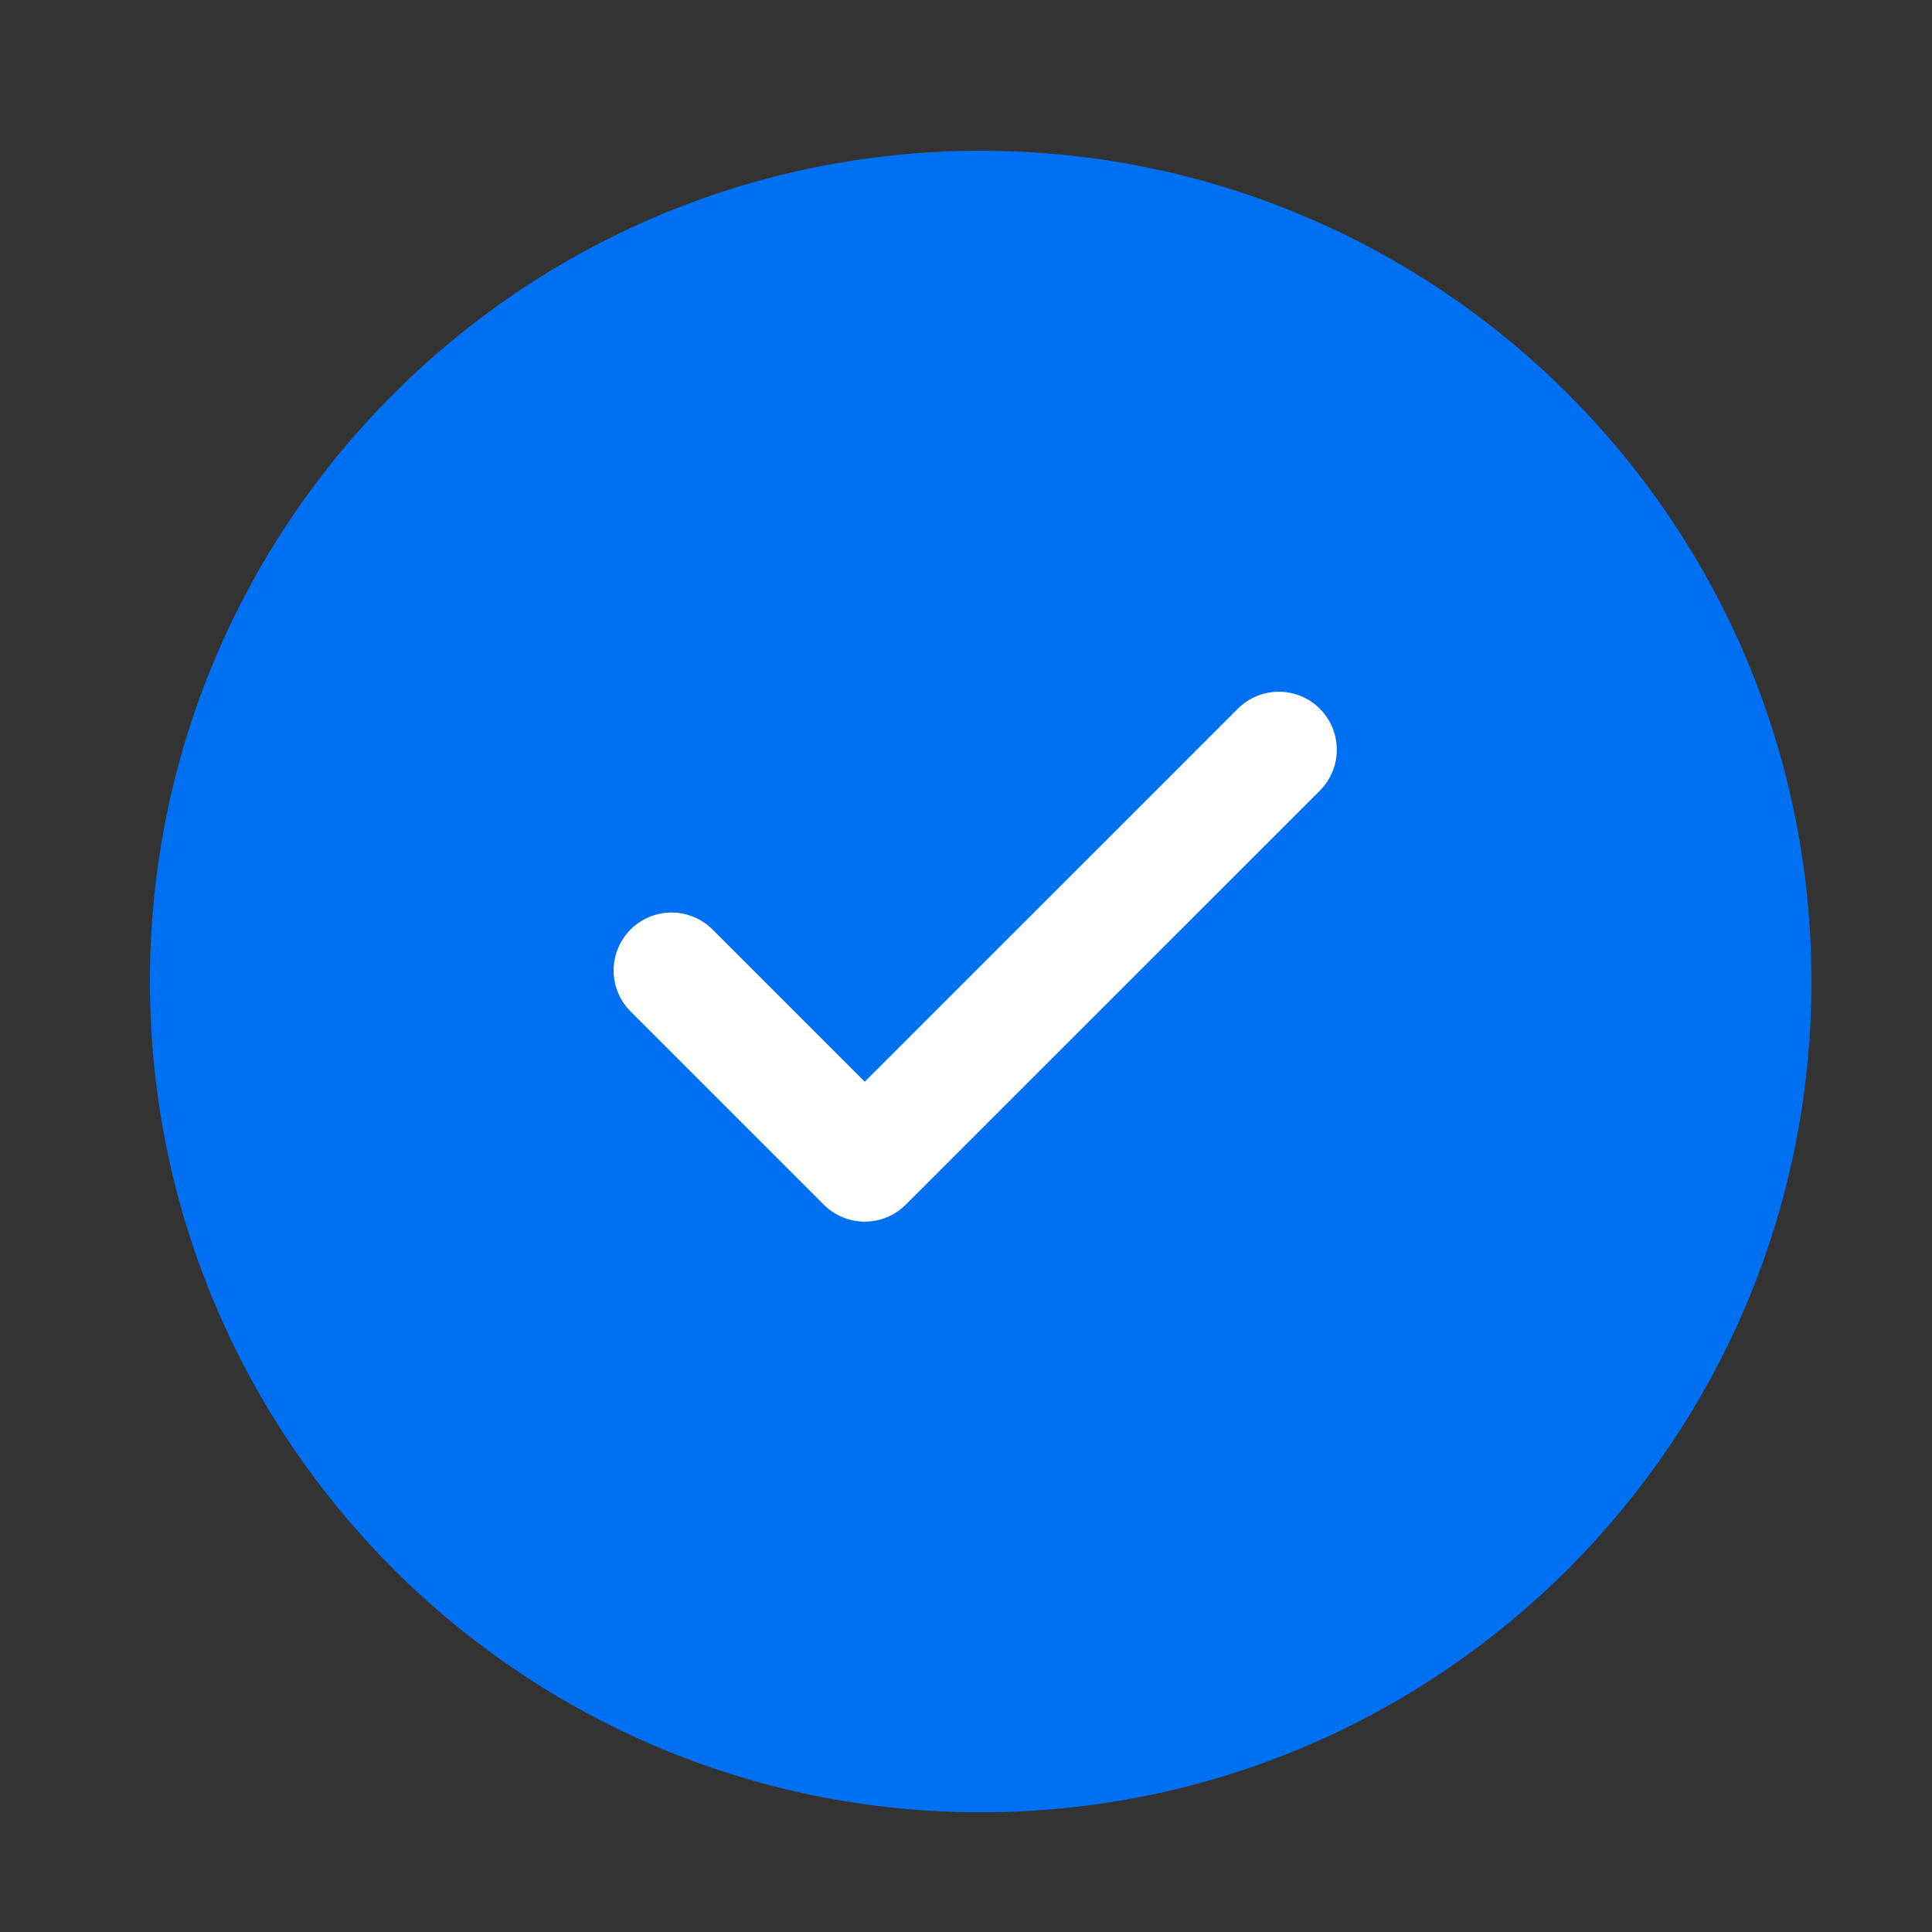 <svg width="25" height="25" viewBox="0 0 25 25" fill="none" xmlns="http://www.w3.org/2000/svg">
<rect x="0" y="0" width="25" height="25" fill="#333333" stroke="none"/>
<path d="M12.69 2.701C7.168 2.701 2.69 7.178 2.69 12.701C2.69 18.224 7.168 22.701 12.69 22.701C18.213 22.701 22.69 18.224 22.69 12.701C22.69 7.178 18.213 2.701 12.69 2.701Z" fill="#0070F3" stroke="#0070F3" stroke-width="1.5" stroke-linecap="round" stroke-linejoin="round"/>
<path d="M8.69 12.558L11.19 15.058L16.548 9.701" stroke="white" stroke-width="1.5" stroke-linecap="round" stroke-linejoin="round"/>
</svg>
